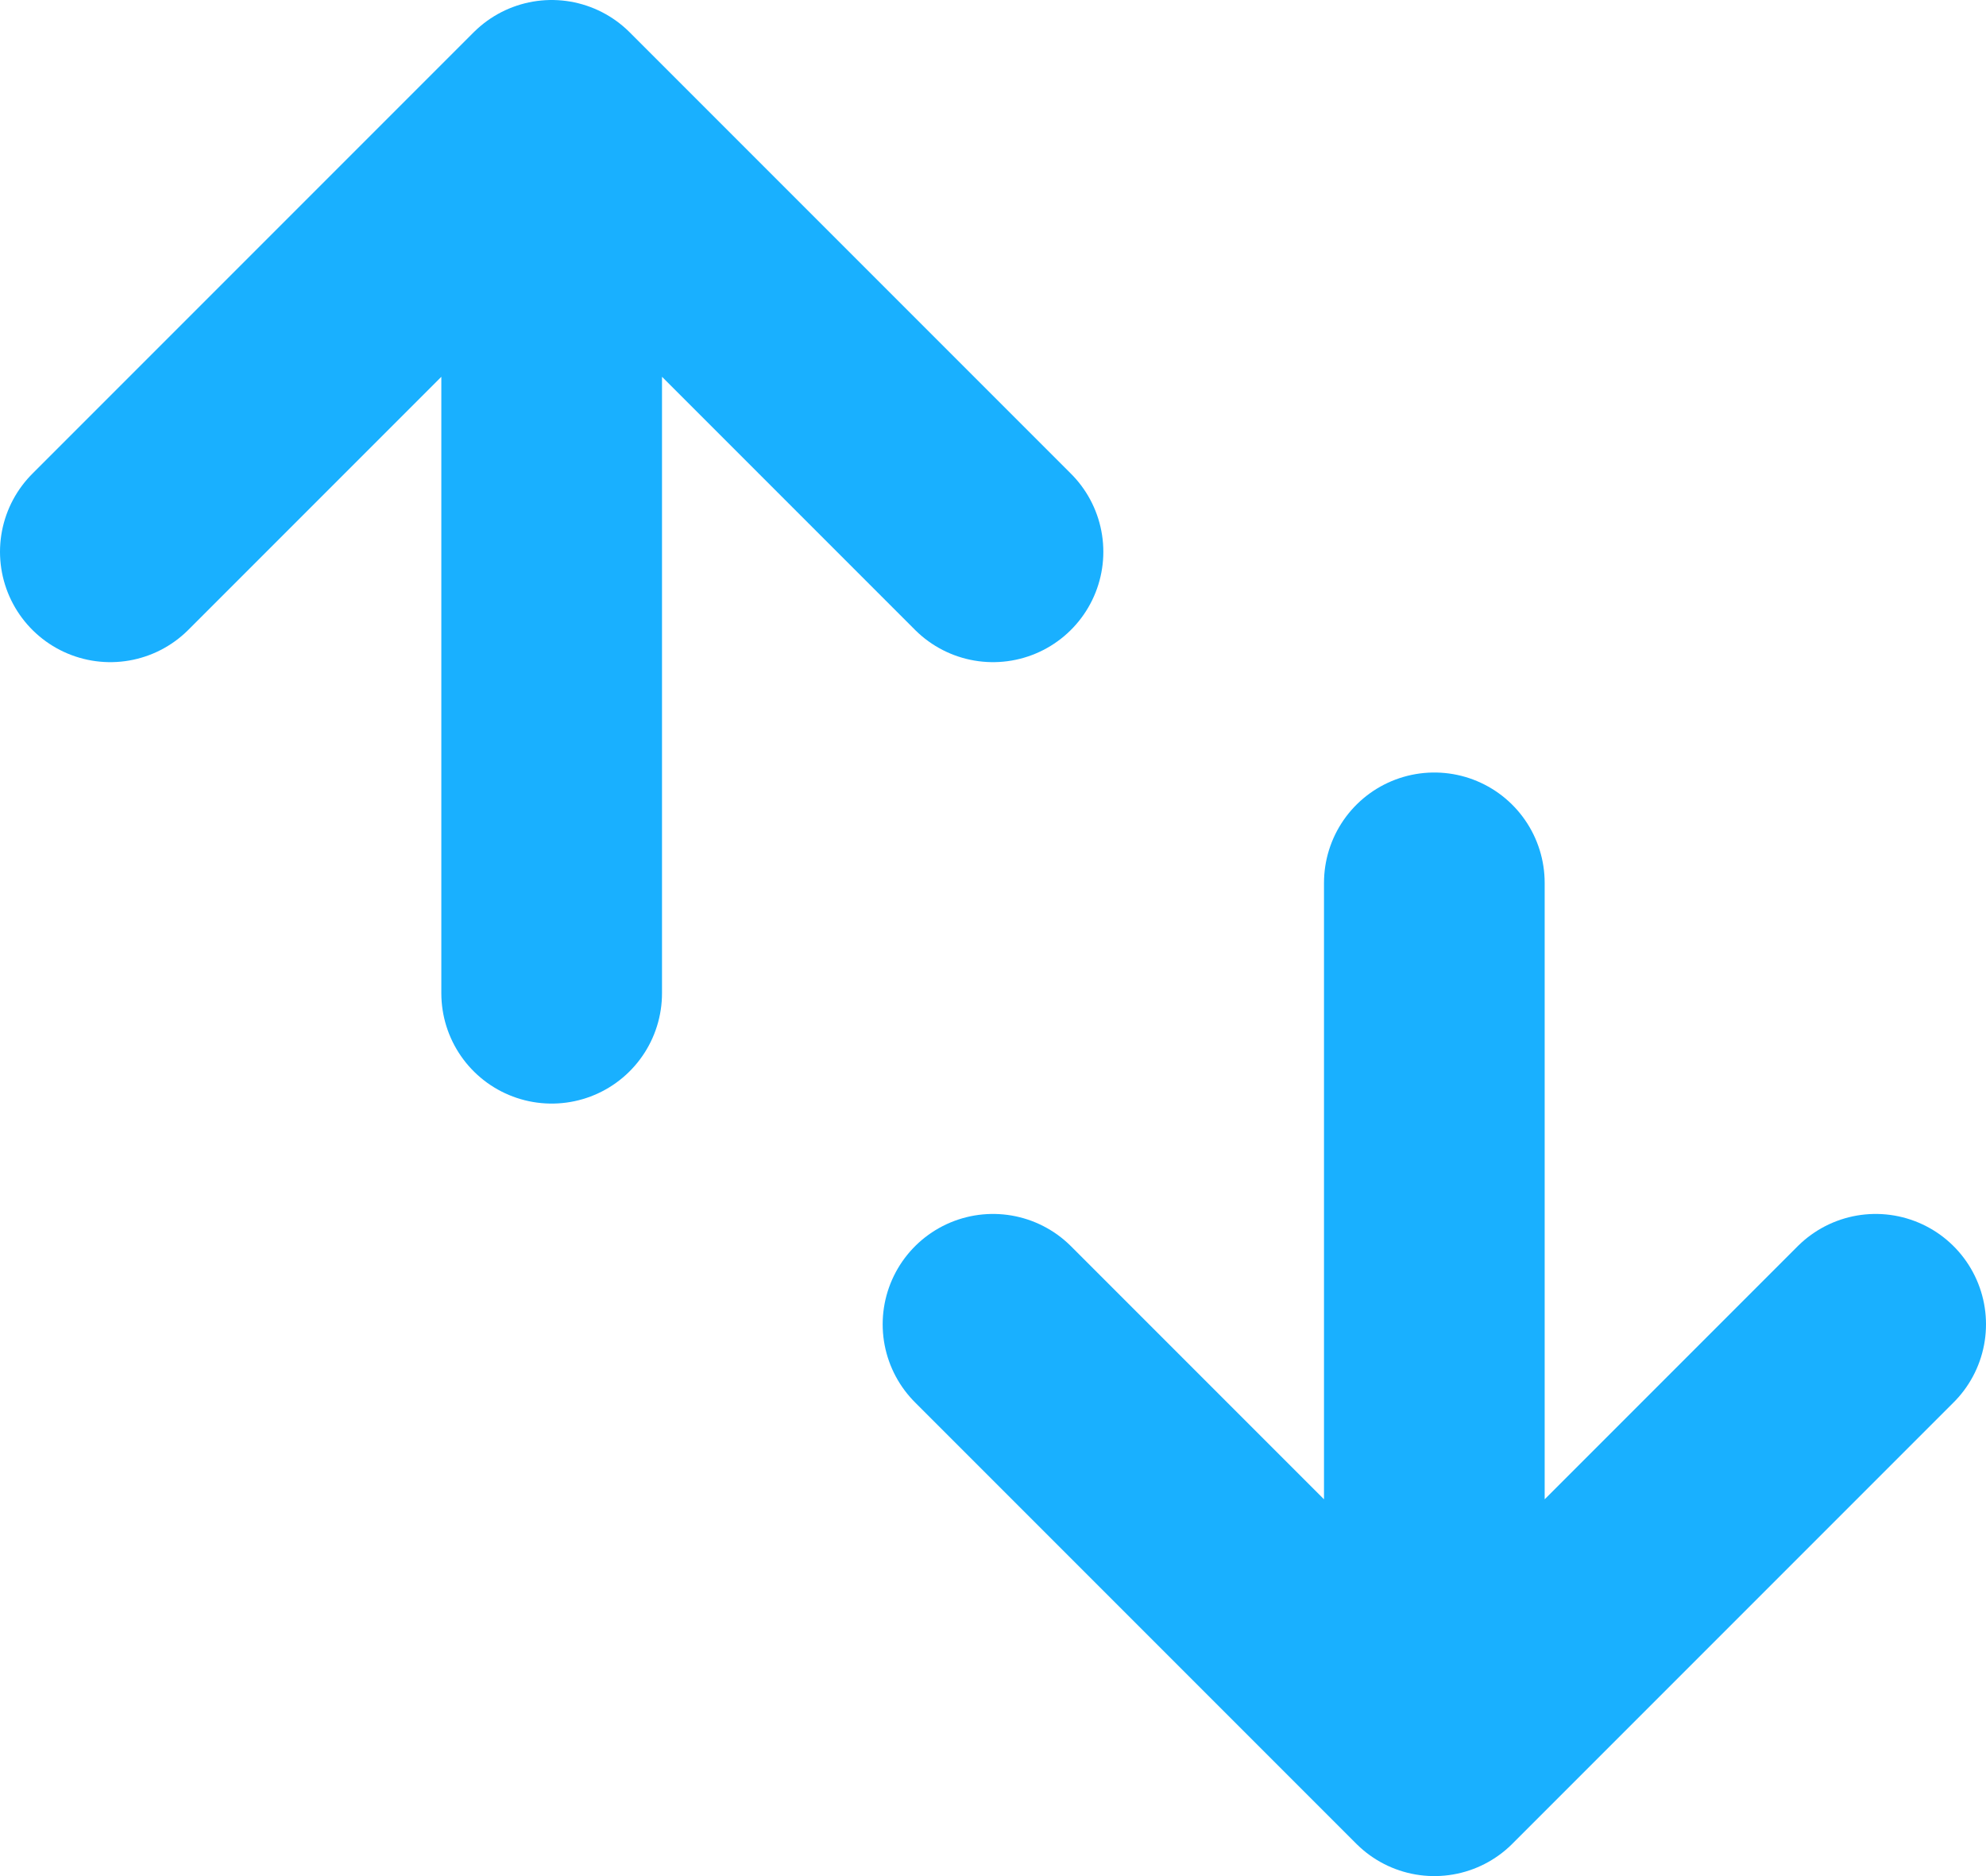 <svg width="18" height="17" viewBox="0 0 18 17" fill="none" xmlns="http://www.w3.org/2000/svg">
<path d="M9 5L5 1M5 1L1 5M5 1L5 9M9 12L13 16M13 16L17 12M13 16V8" stroke="#19B0FF" stroke-width="2" stroke-linecap="round" stroke-linejoin="round"/>
</svg>
